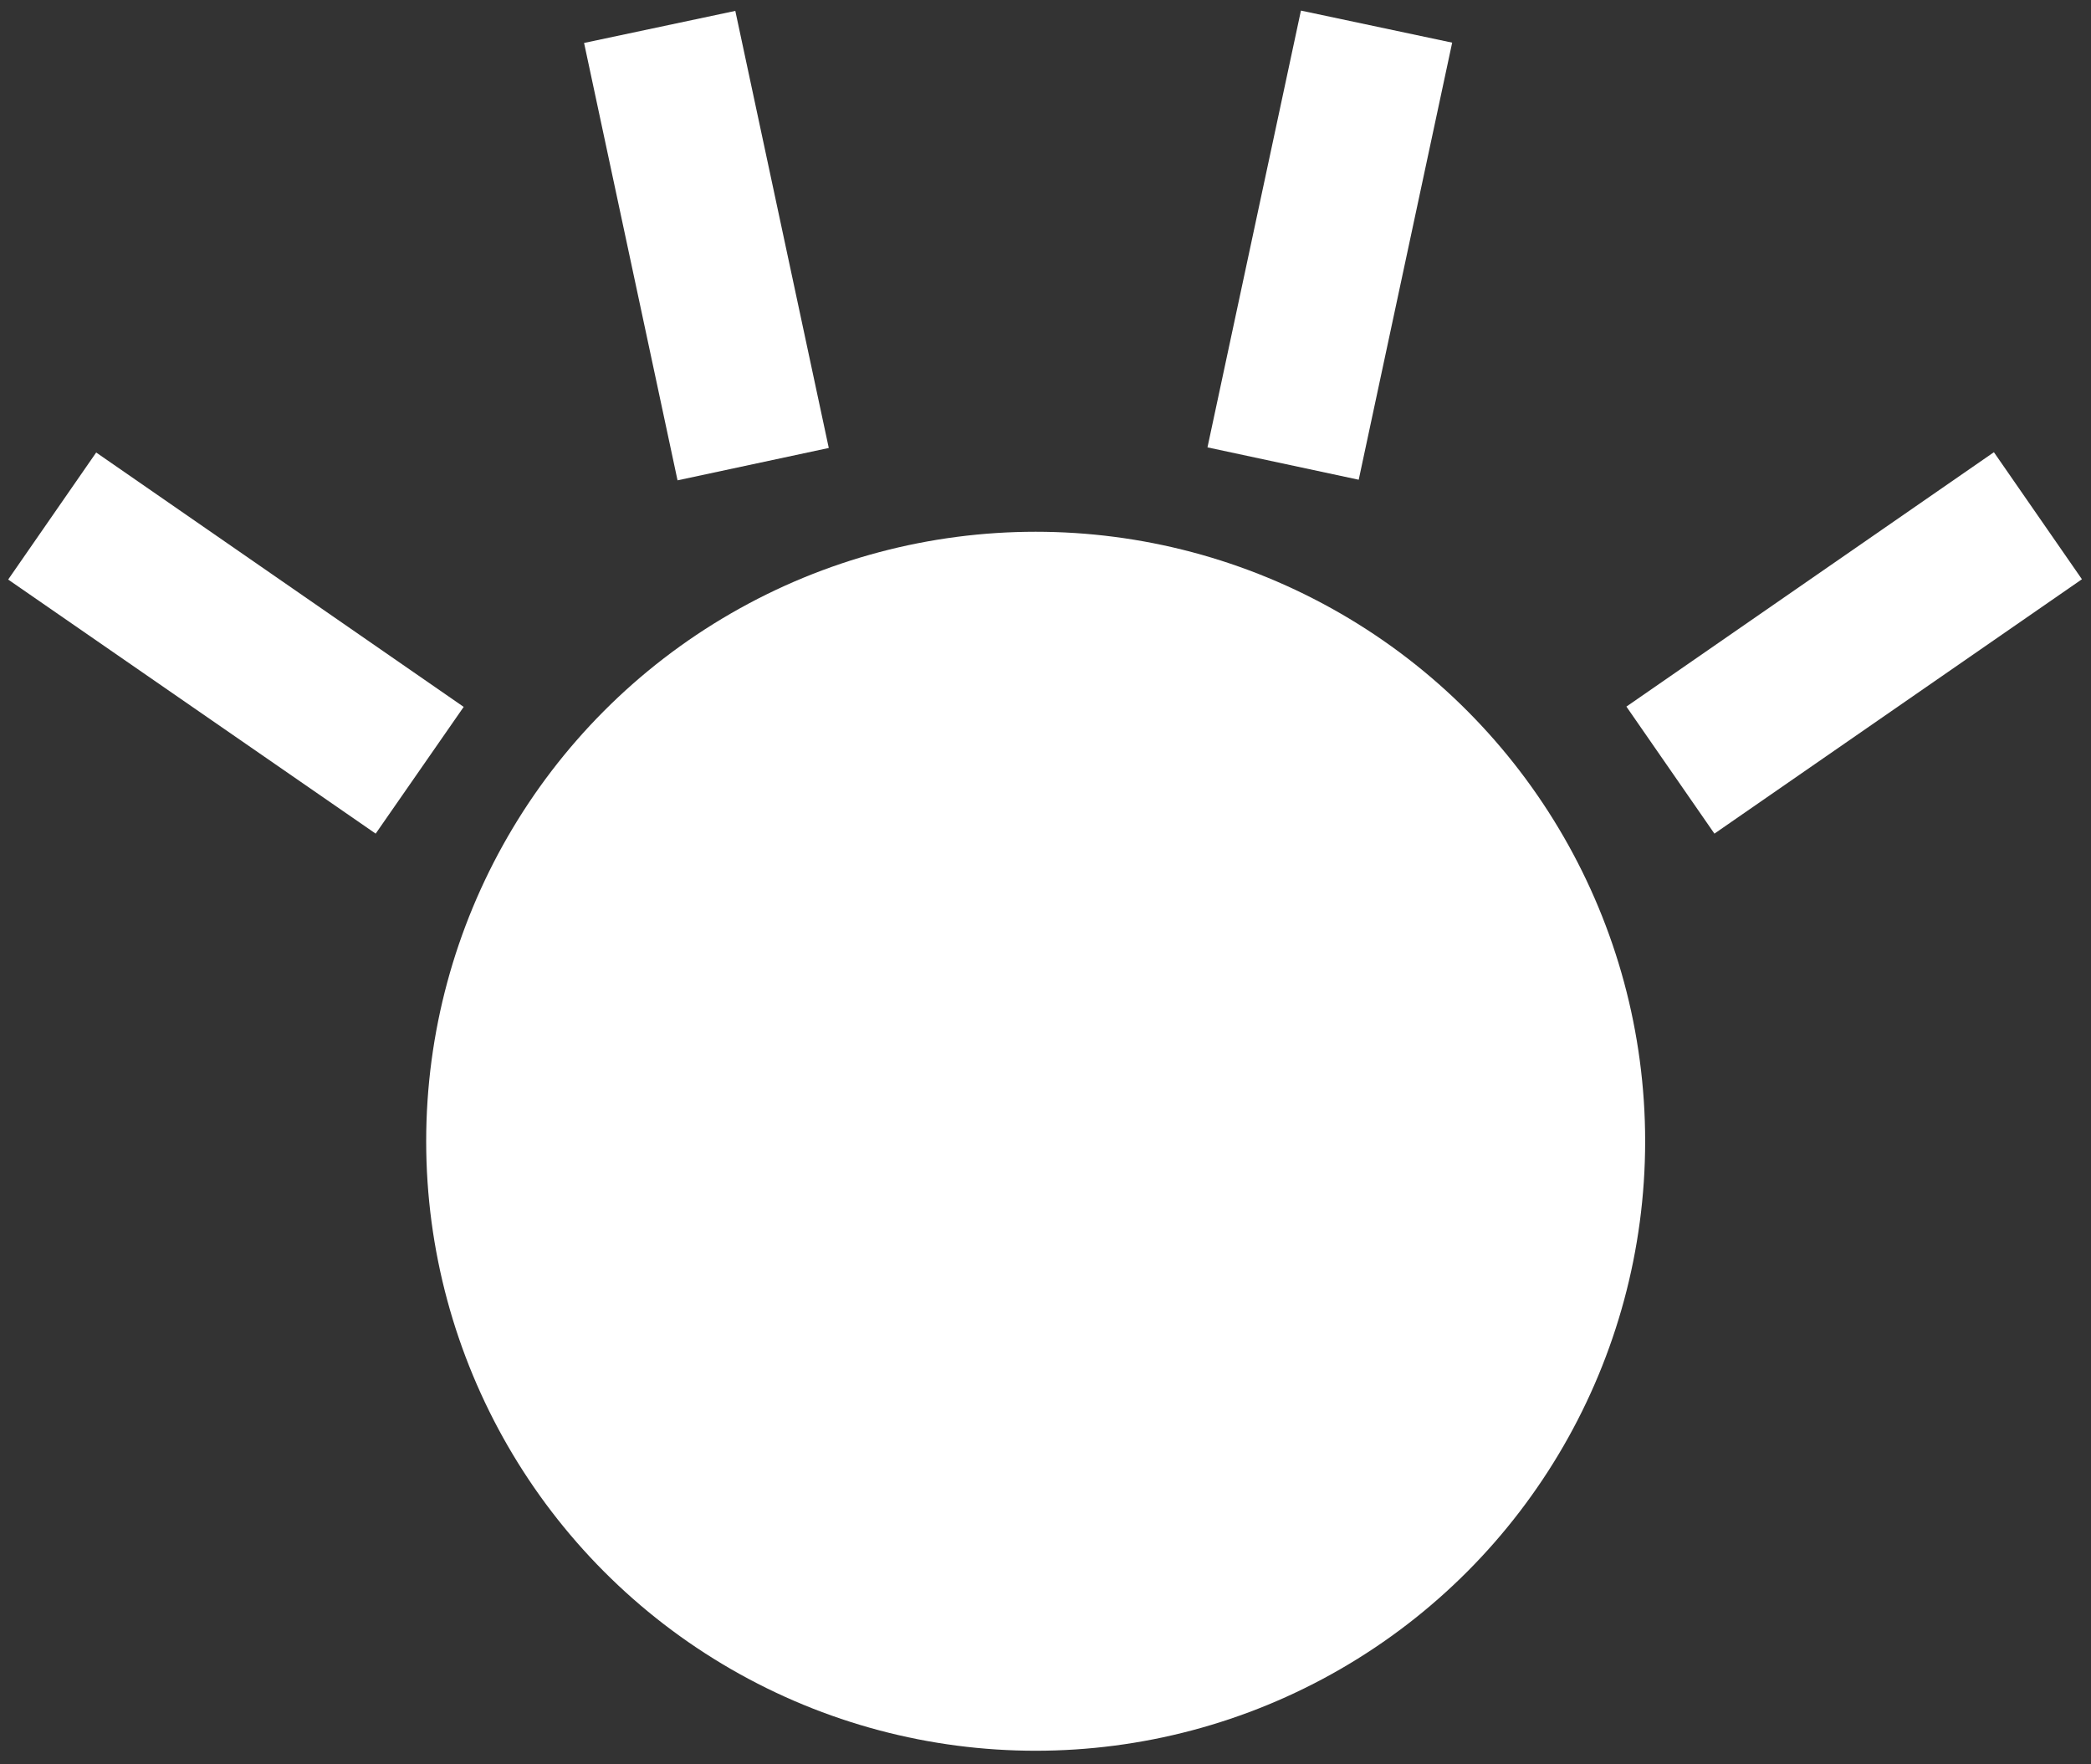 <?xml version="1.0" encoding="utf-8"?>
<!-- Generator: Adobe Illustrator 19.2.1, SVG Export Plug-In . SVG Version: 6.00 Build 0)  -->
<svg version="1.1" id="Слой_1" xmlns="http://www.w3.org/2000/svg" xmlns:xlink="http://www.w3.org/1999/xlink" x="0px" y="0px"
	 viewBox="0 0 691.3 583.3" style="enable-background:new 0 0 691.3 583.3;" xml:space="preserve">
<rect x="0" y="0" width="691.3" height="583.3" fill="#333333" stroke="none"/>
<style type="text/css">
	.st0{fill:#FFFFFF;}
</style>
<g>
	<circle class="st0" cx="342.4" cy="377.3" r="201.5"/>
	<g>
		
			<rect x="61.7" y="147.9" transform="matrix(0.569 -0.822 0.822 0.569 -141.198 155.731)" class="st0" width="32.7" height="129.4"/>
		<path class="st0" d="M124.2,275.6l-121.5-84l29.1-42l121.5,84.1L124.2,275.6z M28.2,186.9l91.3,63.2l8.2-11.9L36.4,175L28.2,186.9
			z"/>
	</g>
	<g>
		
			<rect x="548.3" y="196.2" transform="matrix(0.822 -0.569 0.569 0.822 -11.951 386.783)" class="st0" width="129.4" height="32.7"/>
		<path class="st0" d="M566.8,275.6l-29.1-42l121.5-84.1l29.1,42L566.8,275.6z M563.3,238.3l8.2,11.9l91.3-63.2l-8.2-11.9
			L563.3,238.3z"/>
	</g>
	<g>
		
			<rect x="375" y="64.7" transform="matrix(0.208 -0.978 0.978 0.208 268.871 494.184)" class="st0" width="129.4" height="32.7"/>
		<path class="st0" d="M449.2,158.6l-50-10.7L430.1,3.5l50,10.6L449.2,158.6z M421,133.9l14.1,3l23.2-108.6l-14.1-3L421,133.9z"/>
	</g>
	<g>
		
			<rect x="217.1" y="16.4" transform="matrix(0.978 -0.208 0.208 0.978 -11.766 50.414)" class="st0" width="32.7" height="129.4"/>
		<path class="st0" d="M193.1,14.2l50-10.6L274,148.1l-50,10.7L193.1,14.2z M228.9,25.3l-14.1,3L238,136.9l14.1-3L228.9,25.3z"/>
	</g>
</g>
</svg>
